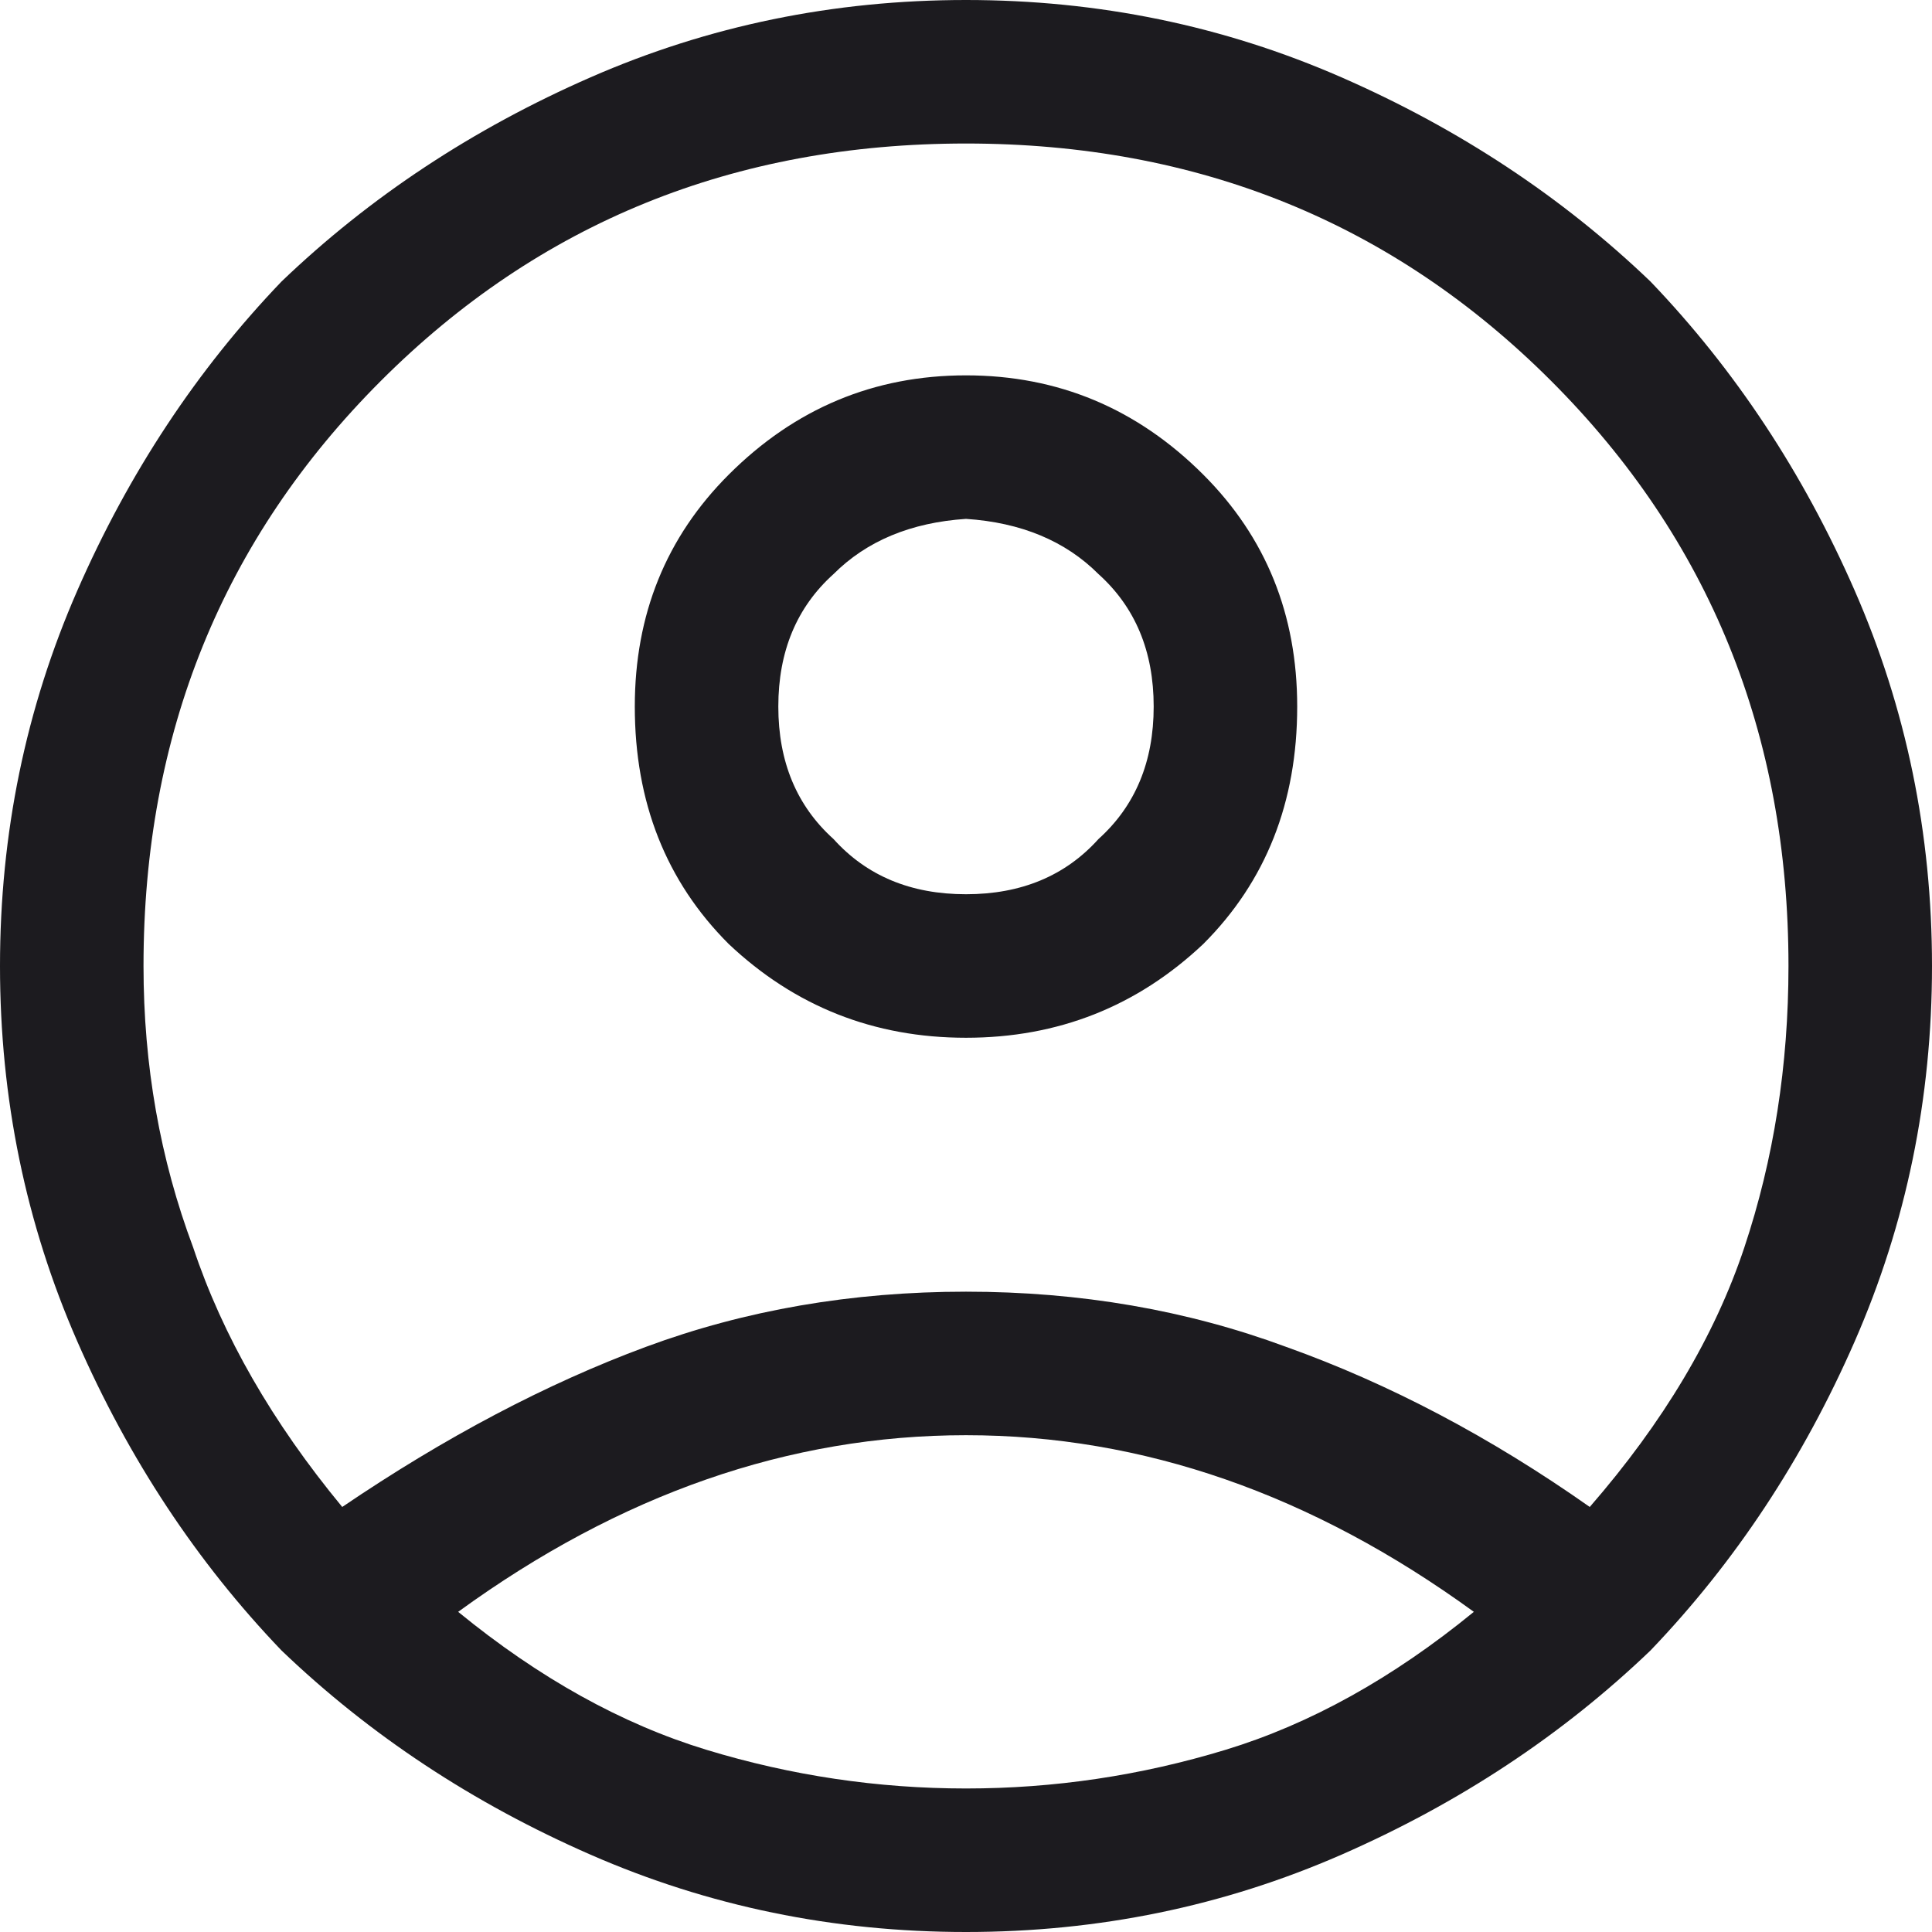 <svg version="1.2" xmlns="http://www.w3.org/2000/svg" viewBox="0 0 35 35" width="35" height="35">
	<title>image</title>
	<defs>
		<clipPath clipPathUnits="userSpaceOnUse" id="cp1">
			<path d="m0 0h35v35h-35z"/>
		</clipPath>
	</defs>
	<style>
		.s0 { fill: #1c1b1f } 
	</style>
	<g id="Clip-Path" clip-path="url(#cp1)">
		<g id="Layer">
			<path id="Layer" fill-rule="evenodd" class="s0" d="m17.5 35q-3.6 0-6.8-1.4-3.2-1.4-5.6-3.7-2.3-2.4-3.7-5.6-1.4-3.2-1.4-6.8 0-3.6 1.4-6.8 1.4-3.2 3.7-5.6 2.4-2.3 5.6-3.7 3.2-1.4 6.8-1.4 3.6 0 6.8 1.4 3.2 1.4 5.6 3.7 2.3 2.4 3.7 5.6 1.4 3.2 1.4 6.8 0 3.6-1.4 6.8-1.4 3.2-3.7 5.6-2.4 2.3-5.6 3.7-3.2 1.4-6.8 1.4zm-11.3-7.7q2.8-1.9 5.5-2.9 2.7-1 5.8-1 3.1 0 5.8 1 2.8 1 5.5 2.9 2-2.3 2.8-4.7 0.8-2.4 0.8-5.1 0-6.3-4.3-10.6-4.3-4.3-10.6-4.3-6.3 0-10.6 4.3-4.3 4.3-4.3 10.6 0 2.7 0.9 5.1 0.8 2.4 2.7 4.7zm11.3-8.5q-2.5 0-4.3-1.7-1.7-1.7-1.7-4.3 0-2.5 1.7-4.2 1.8-1.8 4.3-1.8 2.5 0 4.3 1.8 1.7 1.7 1.7 4.2 0 2.6-1.7 4.3-1.8 1.7-4.3 1.7zm0 13.6q2.4 0 4.7-0.7 2.3-0.7 4.5-2.5-2.2-1.6-4.5-2.4-2.3-0.8-4.7-0.8-2.4 0-4.7 0.8-2.3 0.8-4.5 2.4 2.2 1.8 4.5 2.5 2.3 0.7 4.7 0.7zm0-16.2q1.5 0 2.4-1 1-0.9 1-2.4 0-1.5-1-2.4-0.9-0.9-2.4-1-1.5 0.1-2.4 1-1 0.9-1 2.4 0 1.5 1 2.4 0.9 1 2.4 1z"/>
		</g>
	</g>
</svg>